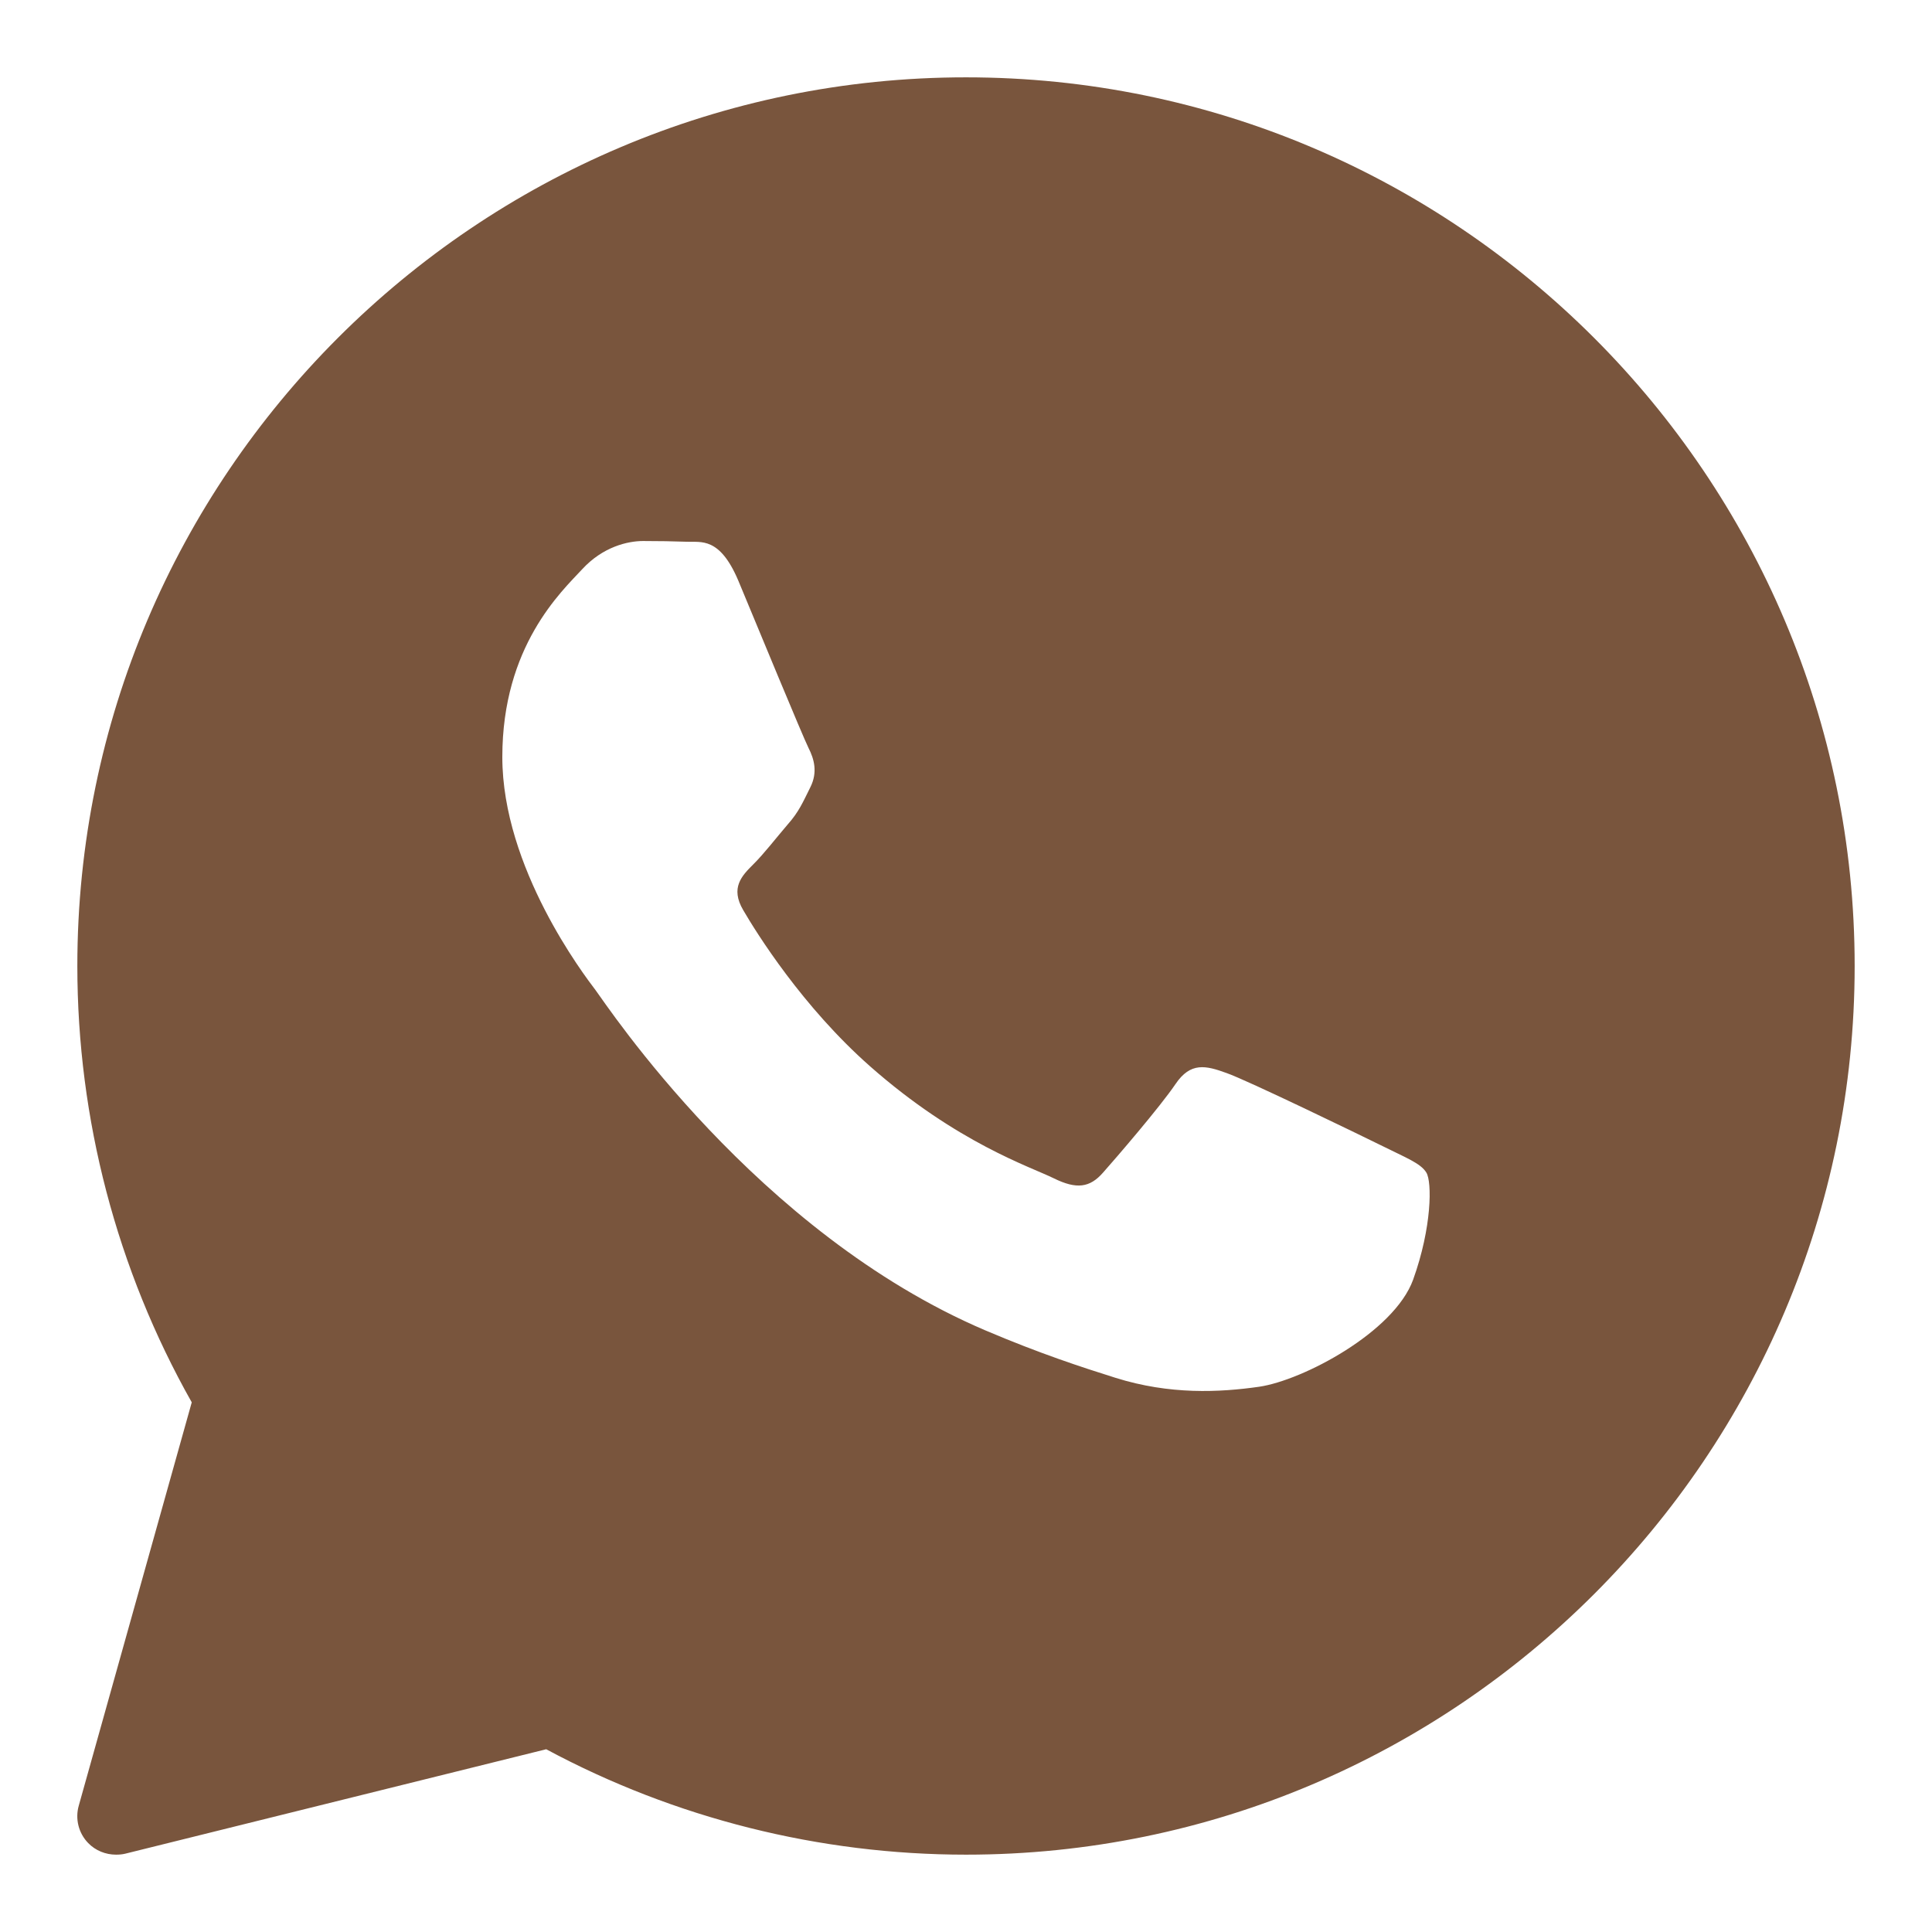 <?xml version="1.0" encoding="UTF-8"?>
<svg xmlns="http://www.w3.org/2000/svg" xmlns:xlink="http://www.w3.org/1999/xlink" viewBox="0 0 32 32" width="32px" height="32px">
<g id="surface55147690">
<path style=" stroke:none;fill-rule:nonzero;fill:rgb(47.451%,33.333%,23.922%);fill-opacity:1;" d="M 16 1.281 C 7.883 1.281 1.281 7.883 1.281 16 C 1.281 18.535 1.934 21.027 3.176 23.227 L 1.305 29.906 C 1.242 30.125 1.301 30.363 1.461 30.527 C 1.582 30.652 1.75 30.719 1.922 30.719 C 1.973 30.719 2.023 30.715 2.074 30.703 L 9.047 28.973 C 11.176 30.117 13.574 30.719 16 30.719 C 24.117 30.719 30.719 24.117 30.719 16 C 30.719 7.883 24.117 1.281 16 1.281 Z M 23.406 21.195 C 23.09 22.066 21.578 22.863 20.855 22.969 C 20.203 23.062 19.379 23.105 18.473 22.82 C 17.926 22.648 17.219 22.418 16.32 22.035 C 12.527 20.418 10.051 16.648 9.863 16.398 C 9.676 16.152 8.32 14.375 8.32 12.539 C 8.32 10.703 9.297 9.801 9.645 9.426 C 9.988 9.055 10.398 8.961 10.652 8.961 C 10.902 8.961 11.156 8.965 11.375 8.973 C 11.609 8.984 11.918 8.887 12.227 9.613 C 12.539 10.363 13.297 12.199 13.391 12.387 C 13.484 12.57 13.547 12.789 13.422 13.039 C 13.297 13.289 13.234 13.445 13.043 13.66 C 12.855 13.879 12.648 14.148 12.477 14.316 C 12.289 14.504 12.09 14.703 12.312 15.078 C 12.531 15.453 13.289 16.672 14.414 17.664 C 15.855 18.934 17.074 19.328 17.453 19.516 C 17.832 19.703 18.051 19.672 18.27 19.422 C 18.492 19.172 19.215 18.332 19.469 17.957 C 19.719 17.586 19.973 17.648 20.316 17.773 C 20.664 17.895 22.523 18.797 22.902 18.984 C 23.277 19.172 23.531 19.266 23.625 19.422 C 23.719 19.574 23.719 20.324 23.406 21.195 Z M 23.406 21.195 "/>
</g>
</svg>
